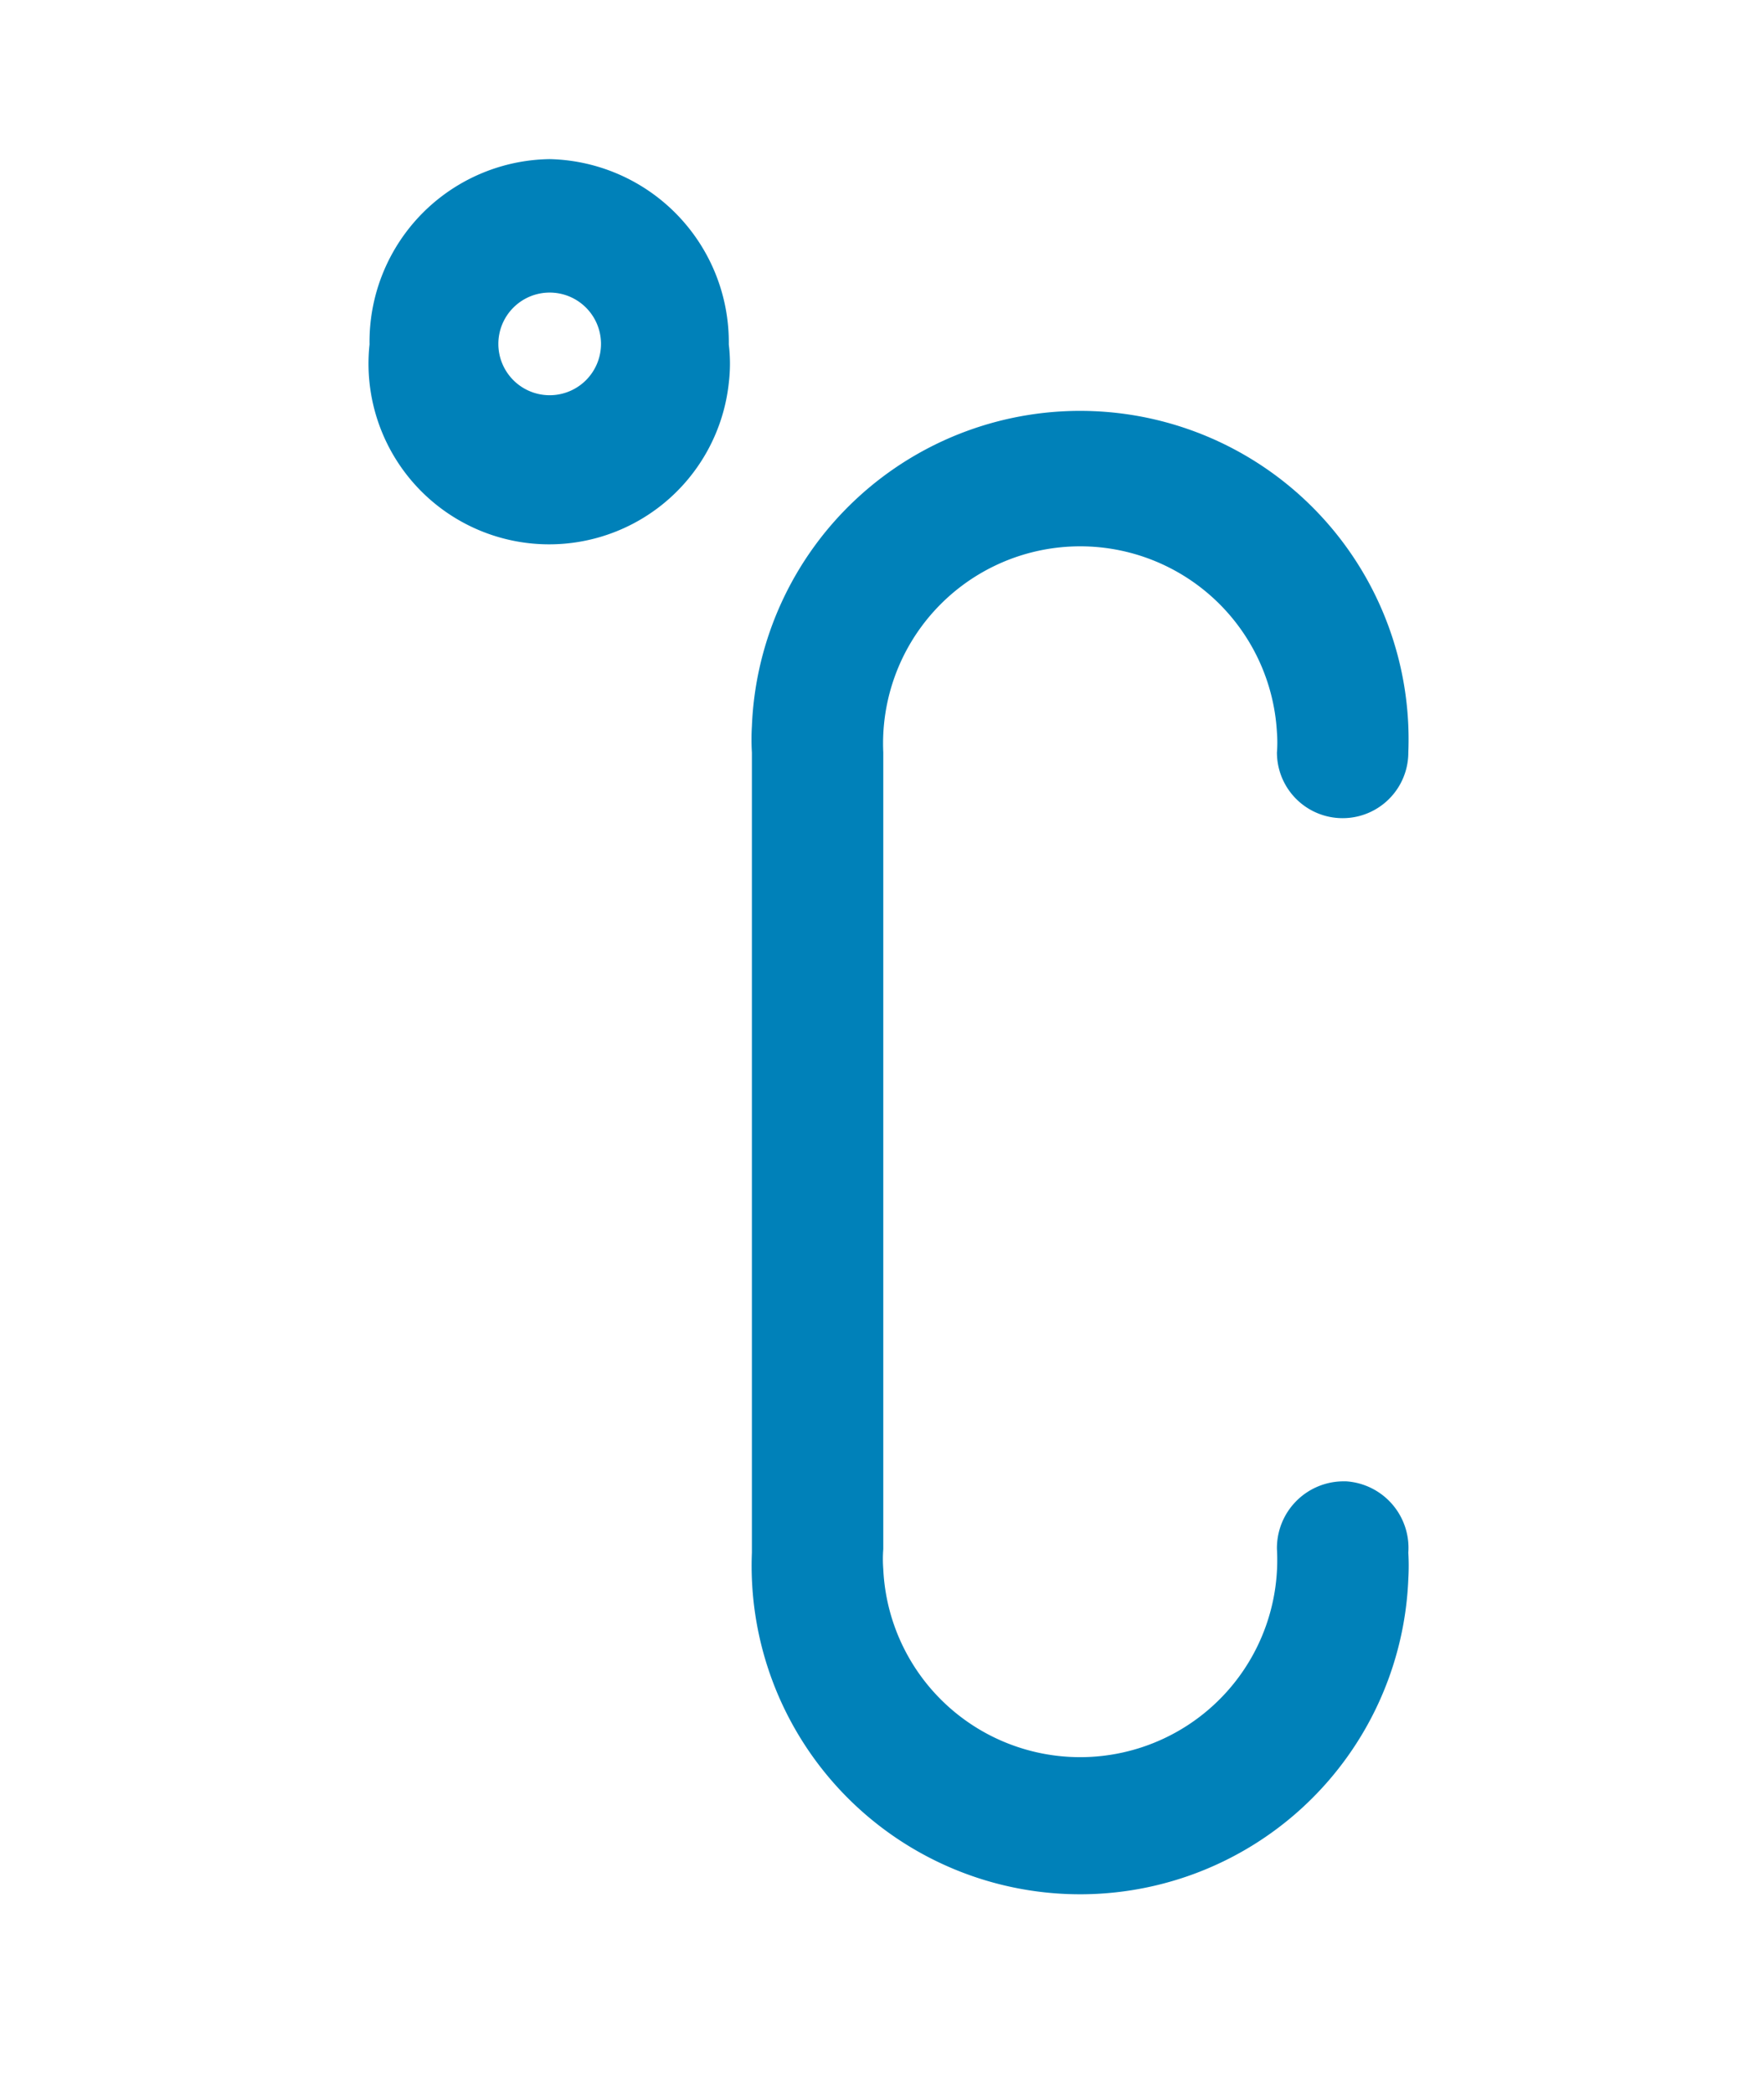<svg id="Layer_1" data-name="Layer 1" xmlns="http://www.w3.org/2000/svg" xmlns:xlink="http://www.w3.org/1999/xlink" viewBox="0 0 34.37 40.78"><defs><style>.cls-1, .cls-5, .cls-6, .cls-8{fill:none;}.cls-2{fill:#0081b9;}.cls-3{fill:#0081b9;fill-opacity:0;}.cls-4{clip-path:url(#clip-path);}.cls-5, .cls-6, .cls-8{stroke-miterlimit:10;}.cls-5{stroke:url(#linear-gradient);}.cls-6{stroke:none;}.cls-7{clip-path:url(#clip-path-2);}.cls-8{stroke:url(#linear-gradient-2);}</style><clipPath id="clip-path" transform="translate(0 0)"><path class="cls-1" d="M26.16,28.86a1.3,1.3,0,0,0-1.28,1.32,3.84,3.84,0,1,1-7.67.39,2.54,2.54,0,0,1,0-.39V14.66a3.84,3.84,0,0,1,7.67-.39,2.54,2.54,0,0,1,0,.39,1.28,1.28,0,1,0,2.56,0h0a6.4,6.4,0,1,0-12.79-.51,4.34,4.34,0,0,0,0,.51V30.25a6.4,6.4,0,1,0,12.79.51,4.34,4.34,0,0,0,0-.51,1.3,1.3,0,0,0-1.21-1.39Z"/></clipPath><linearGradient id="linear-gradient" x1="8.06" y1="23.84" x2="30.1" y2="23.84" gradientTransform="matrix(1, 0, 0, -1, -0.59, 44.21)" gradientUnits="userSpaceOnUse"><stop offset="0" stop-color="#54c073"/><stop offset="0.27" stop-color="#57c375"/><stop offset="0.51" stop-color="#62cd7a"/><stop offset="0.73" stop-color="#74df83"/><stop offset="0.94" stop-color="#8cf690"/><stop offset="1" stop-color="#95ff95"/></linearGradient><clipPath id="clip-path-2" transform="translate(0 0)"><path class="cls-1" d="M10.71,3.1A3.56,3.56,0,0,0,7.2,6.71h0a3.52,3.52,0,0,0,7,.75,3.14,3.14,0,0,0,0-.75A3.57,3.57,0,0,0,10.71,3.1Zm0,4.6a1,1,0,1,1,1-1,1,1,0,0,1-1,1Z"/></clipPath><linearGradient id="linear-gradient-2" x1="4.7" y1="23.87" x2="26.74" y2="23.87" gradientTransform="matrix(1, 0, 0, -1, -0.59, 44.23)" xlink:href="#linear-gradient"/></defs><title>temperature</title><path class="cls-2" d="M26.16,28.86a1.3,1.3,0,0,0-1.28,1.32,3.84,3.84,0,1,1-7.67.39,2.54,2.54,0,0,1,0-.39V14.66a3.84,3.84,0,0,1,7.67-.39,2.54,2.54,0,0,1,0,.39,1.28,1.28,0,1,0,2.56,0h0a6.4,6.4,0,1,0-12.79-.51,4.34,4.34,0,0,0,0,.51V30.25a6.4,6.4,0,1,0,12.79.51,4.34,4.34,0,0,0,0-.51,1.3,1.3,0,0,0-1.21-1.39Z" transform="translate(0 0)"/><path class="cls-2" d="M10.71,3.1A3.56,3.56,0,0,0,7.2,6.71h0a3.52,3.52,0,0,0,7,.75,3.14,3.14,0,0,0,0-.75A3.57,3.57,0,0,0,10.71,3.1Zm0,4.6a1,1,0,1,1,1-1,1,1,0,0,1-1,1Z" transform="translate(0 0)"/><rect class="cls-3" y="2.76" width="34.37" height="34.37"/><g class="cls-4"><rect class="cls-5" x="8.04" y="0.53" width="20.98" height="39.73" transform="translate(-0.03 0.03) rotate(-0.09)"/></g><path class="cls-6" d="M26.16,28.86a1.3,1.3,0,0,0-1.28,1.32,3.84,3.84,0,1,1-7.67.39,2.54,2.54,0,0,1,0-.39V14.66a3.84,3.84,0,0,1,7.67-.39,2.54,2.54,0,0,1,0,.39,1.28,1.28,0,1,0,2.56,0h0a6.4,6.4,0,1,0-12.79-.51,4.34,4.34,0,0,0,0,.51V30.25a6.4,6.4,0,1,0,12.79.51,4.34,4.34,0,0,0,0-.51,1.3,1.3,0,0,0-1.21-1.39Z" transform="translate(0 0)"/><g class="cls-7"><rect class="cls-8" x="4.68" y="0.52" width="20.98" height="39.73" transform="translate(-0.03 0.03) rotate(-0.09)"/></g><path class="cls-6" d="M10.71,3.1A3.56,3.56,0,0,0,7.2,6.71h0a3.52,3.52,0,0,0,7,.75,3.14,3.14,0,0,0,0-.75A3.57,3.57,0,0,0,10.71,3.1Zm0,4.6a1,1,0,1,1,1-1,1,1,0,0,1-1,1Z" transform="translate(0 0)"/></svg>